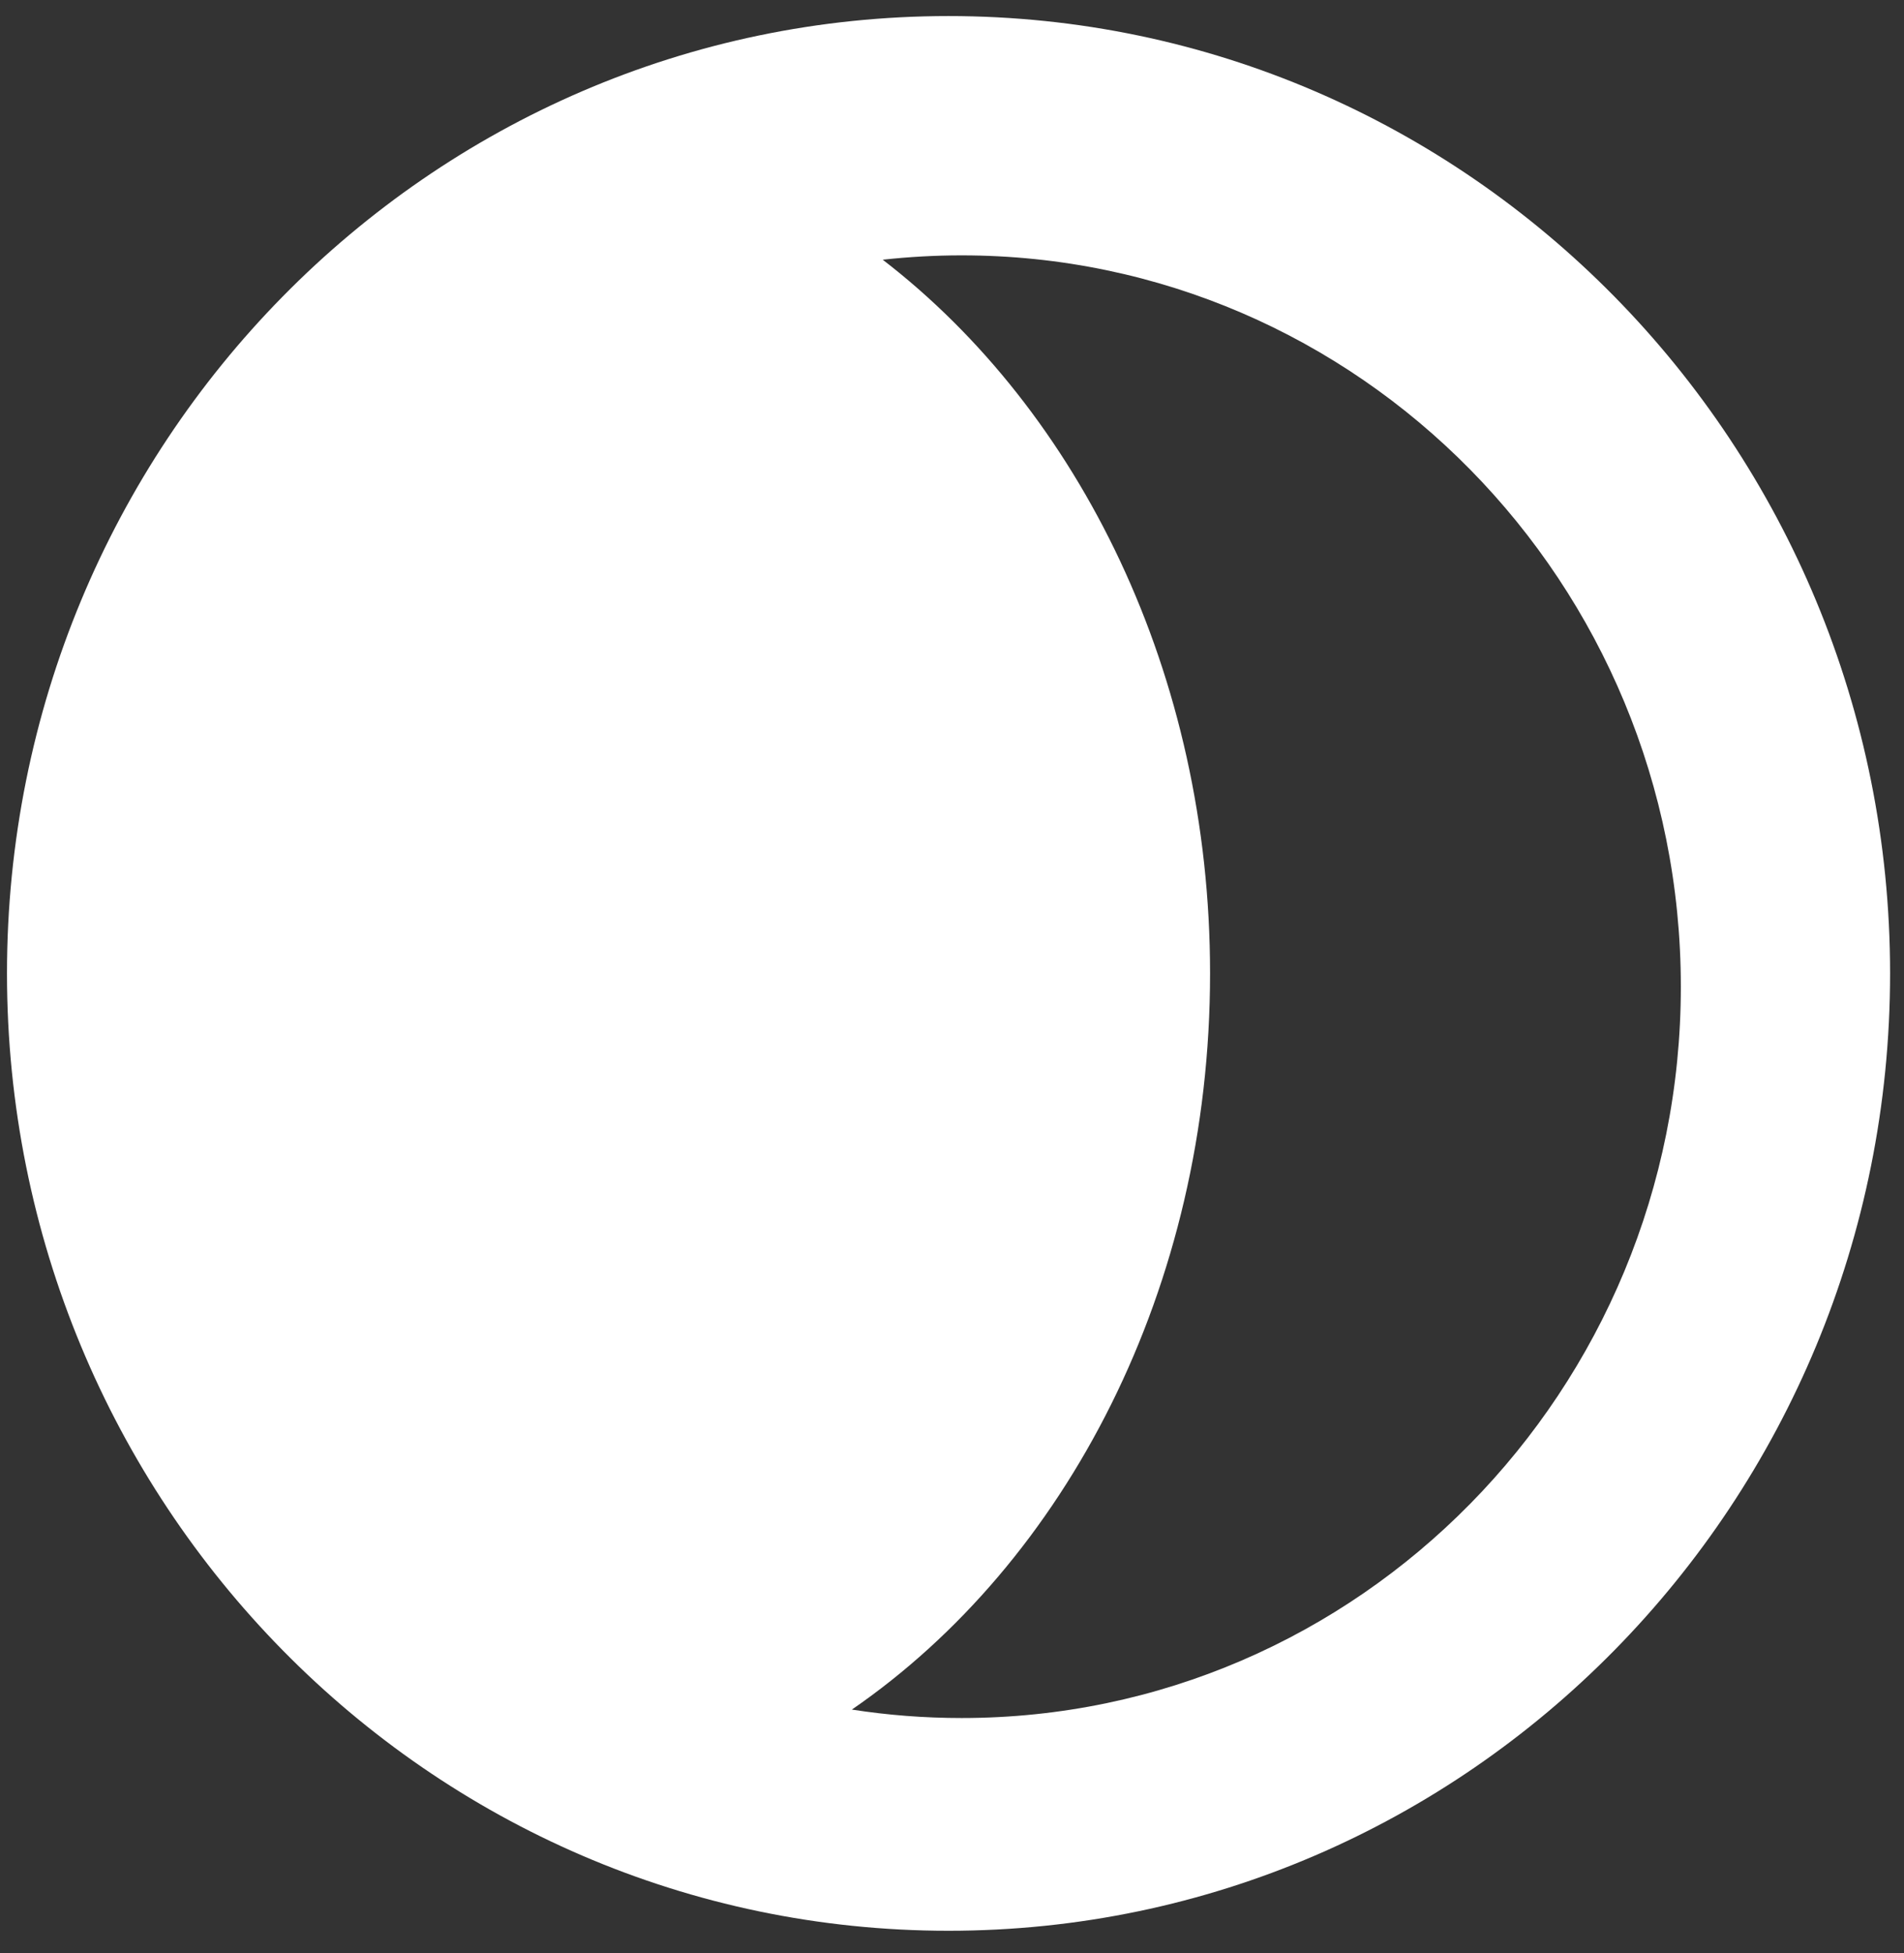 <svg width="39" height="40" viewBox="0 0 39 40" fill="none" xmlns="http://www.w3.org/2000/svg">
<rect x="0" y="0" width="39" height="40" fill="#333333" stroke="none"/>
<path fill-rule="evenodd" clip-rule="evenodd" d="M17.449 35.013C18.182 35.127 18.933 35.186 19.697 35.186C27.833 35.186 34.429 28.48 34.429 20.208C34.429 11.936 27.833 5.23 19.697 5.23C19.151 5.23 18.612 5.261 18.081 5.319C22.117 8.428 24.786 13.813 24.786 19.936C24.786 26.372 21.837 31.994 17.449 35.013ZM19.429 39.543C30.08 39.543 38.715 30.765 38.715 19.936C38.715 9.107 30.08 0.329 19.429 0.329C8.778 0.329 0.143 9.107 0.143 19.936C0.143 30.765 8.778 39.543 19.429 39.543Z" fill="white"/>
</svg>

